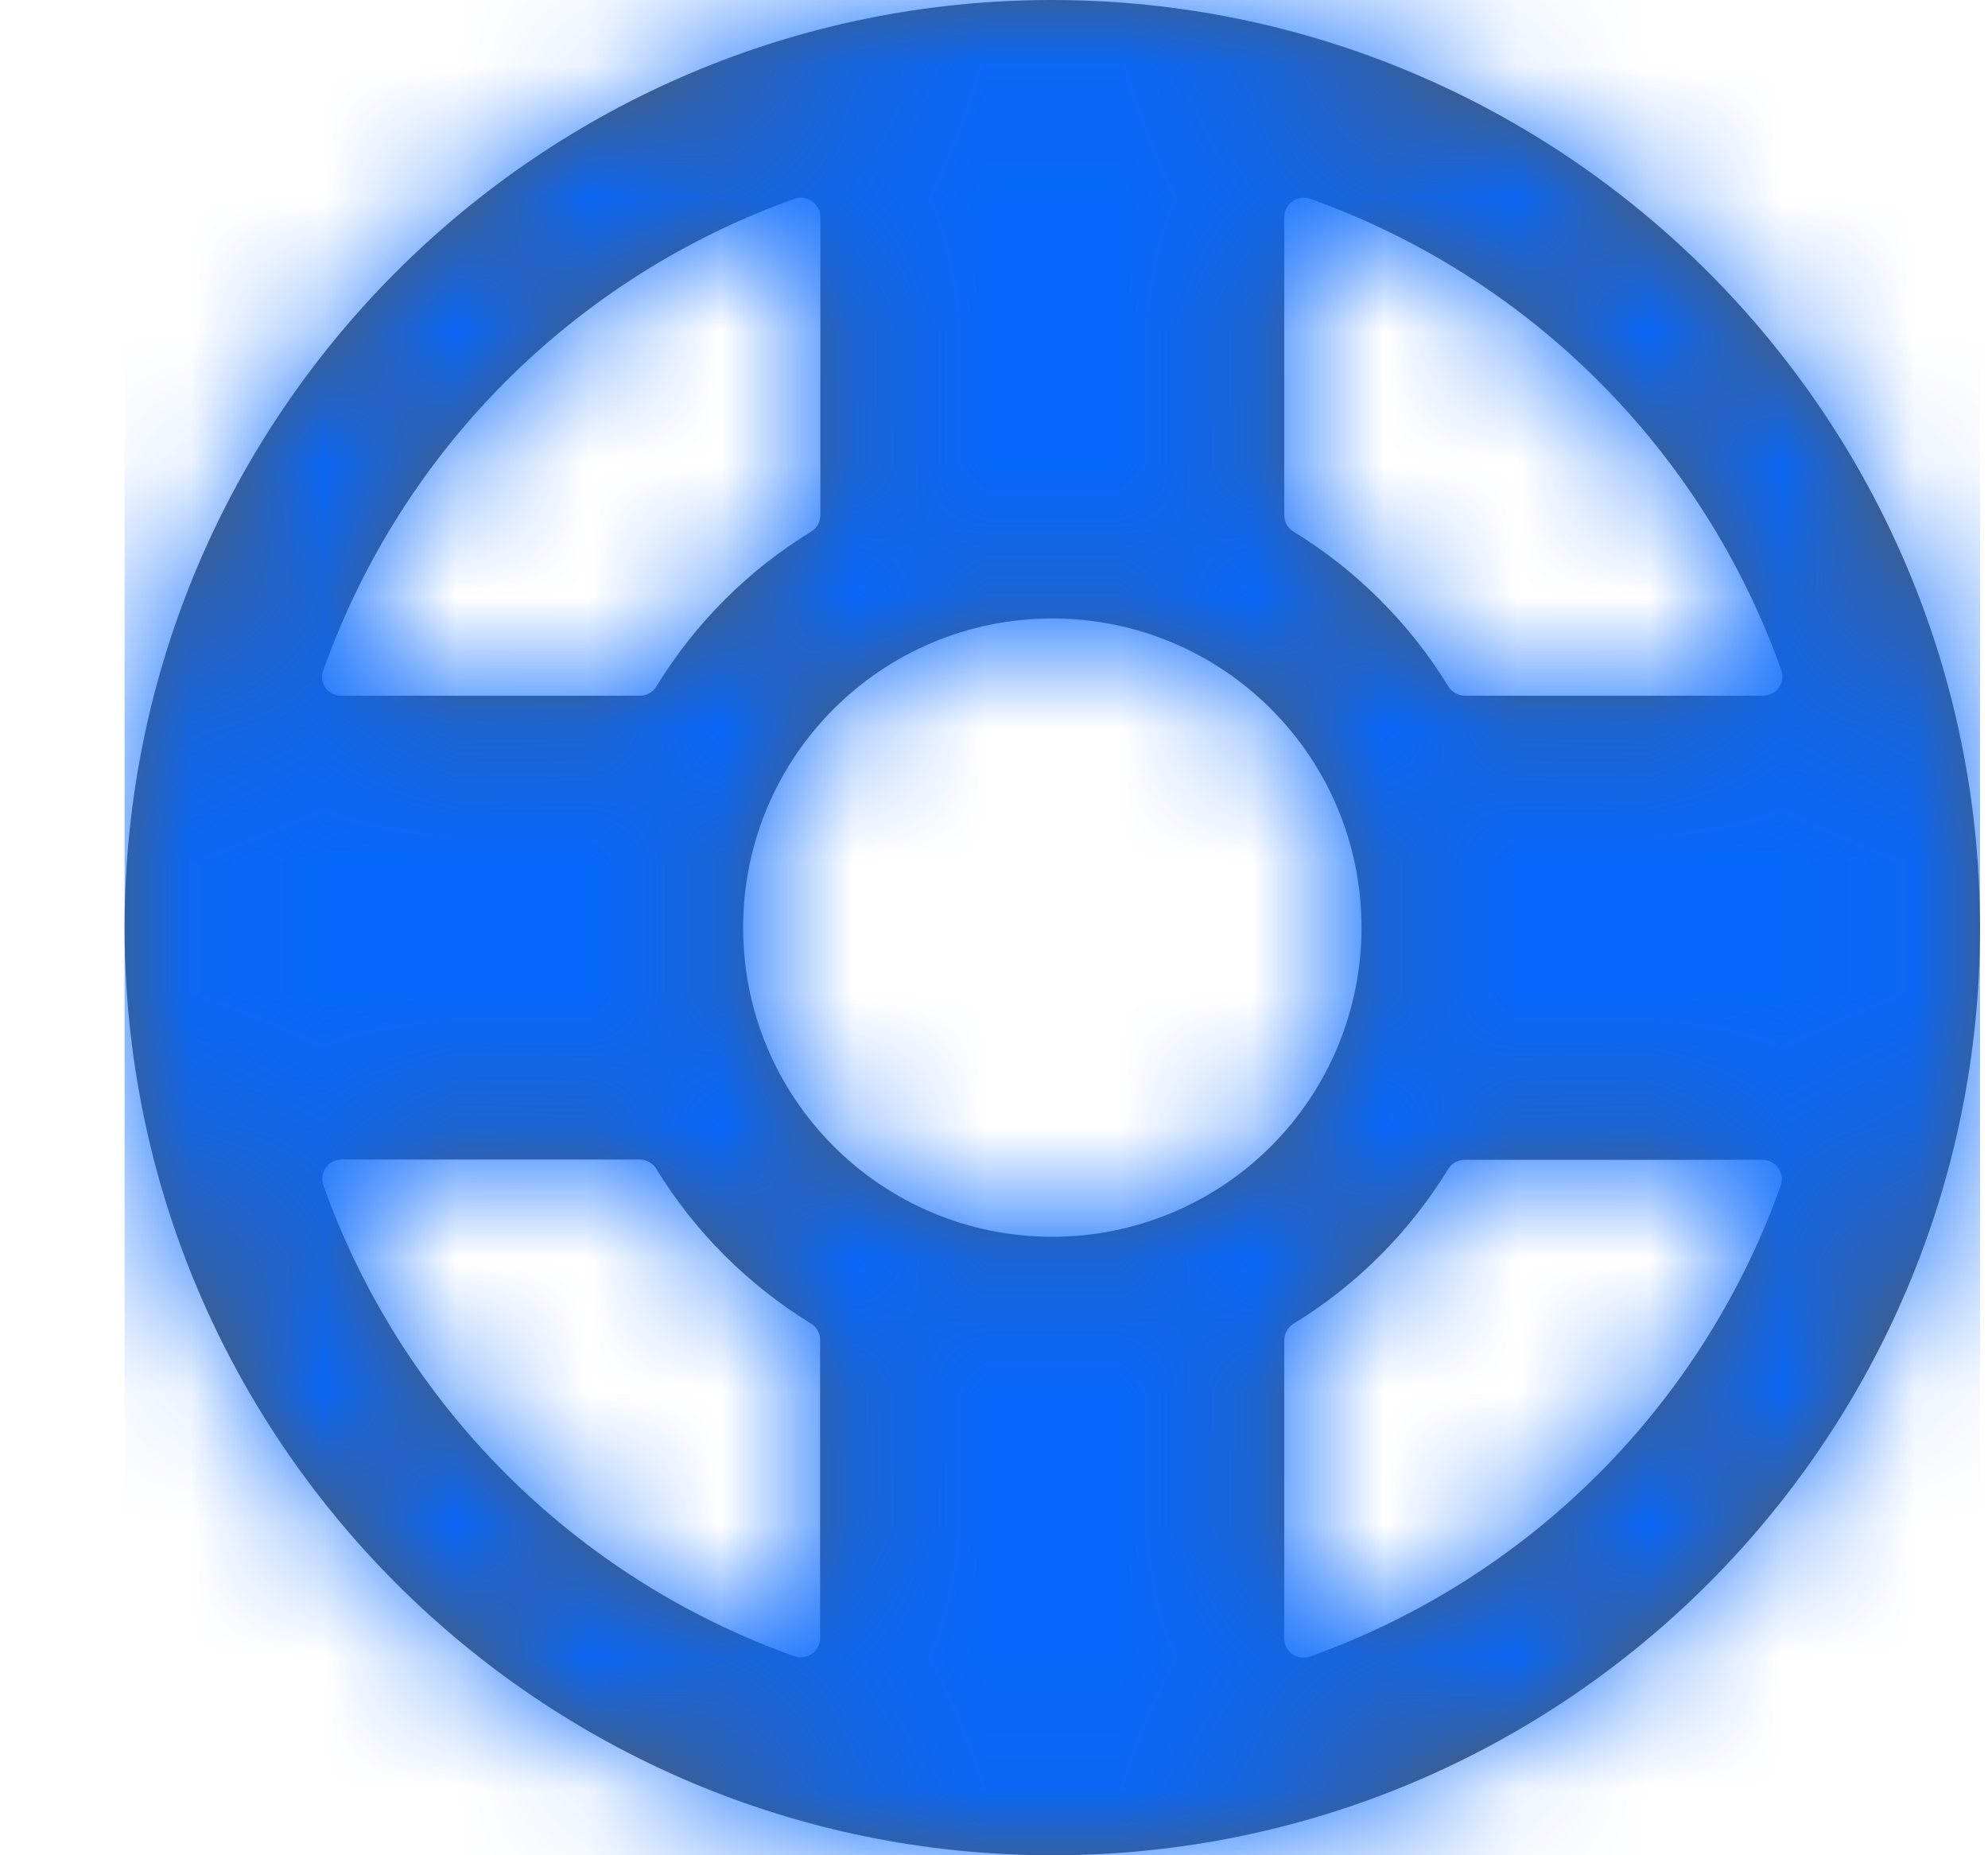 <?xml version="1.0" encoding="UTF-8"?>
<svg width="15px" height="14px" viewBox="0 0 15 14" version="1.1" xmlns="http://www.w3.org/2000/svg" xmlns:xlink="http://www.w3.org/1999/xlink">
    <title>icon</title>
    <defs>
        <path d="M7,0 C3.134,0 0,3.134 0,7 C0,10.866 3.134,14 7,14 C10.866,14 14,10.866 14,7 C13.996,3.136 10.864,0.004 7,0 Z M12.5,5.055 C12.516,5.1 12.509,5.149 12.482,5.188 C12.454,5.227 12.41,5.25 12.363,5.25 L10.113,5.25 C10.062,5.25 10.015,5.223 9.988,5.18 C9.697,4.704 9.297,4.305 8.822,4.013 C8.777,3.987 8.75,3.939 8.75,3.887 L8.75,1.638 C8.75,1.591 8.773,1.546 8.812,1.519 C8.851,1.492 8.9,1.485 8.945,1.5 C10.604,2.092 11.909,3.397 12.5,5.056 L12.5,5.055 Z M7,9.333 C5.711,9.333 4.667,8.289 4.667,7 C4.667,5.711 5.711,4.667 7,4.667 C8.289,4.667 9.333,5.711 9.333,7 C9.333,7.619 9.088,8.212 8.65,8.65 C8.212,9.088 7.619,9.333 7,9.333 Z M5.055,1.5 C5.1,1.485 5.149,1.492 5.188,1.519 C5.227,1.546 5.25,1.591 5.25,1.638 L5.25,3.887 C5.25,3.938 5.223,3.986 5.18,4.012 C4.704,4.303 4.305,4.703 4.013,5.179 C3.987,5.223 3.939,5.25 3.887,5.25 L1.637,5.25 C1.59,5.251 1.545,5.229 1.517,5.192 C1.489,5.153 1.482,5.103 1.499,5.059 C2.089,3.398 3.395,2.092 5.055,1.5 L5.055,1.5 Z M1.5,8.945 C1.484,8.9 1.491,8.85 1.518,8.812 C1.545,8.773 1.59,8.75 1.637,8.75 L3.887,8.75 C3.938,8.75 3.985,8.777 4.012,8.82 C4.303,9.296 4.703,9.695 5.178,9.987 C5.222,10.013 5.248,10.061 5.248,10.111 L5.248,12.361 C5.248,12.408 5.225,12.453 5.186,12.48 C5.148,12.507 5.098,12.514 5.053,12.498 C3.396,11.907 2.091,10.602 1.5,8.945 L1.5,8.945 Z M8.945,12.5 C8.9,12.516 8.851,12.509 8.812,12.482 C8.773,12.455 8.75,12.411 8.75,12.363 L8.75,10.114 C8.75,10.063 8.777,10.016 8.82,9.989 C9.296,9.698 9.695,9.298 9.987,8.822 C10.013,8.779 10.061,8.752 10.111,8.752 L12.361,8.752 C12.407,8.753 12.451,8.776 12.477,8.814 C12.505,8.853 12.512,8.902 12.496,8.947 C11.905,10.604 10.602,11.908 8.945,12.5 L8.945,12.5 Z" id="path-1"></path>
    </defs>
    <g id="Page-1" stroke="none" stroke-width="1" fill="none" fill-rule="evenodd">
        <g id="Bulk-Upload-Landing" transform="translate(-854, -214)">
            <g id="icon" transform="translate(854.94, 214)">
                <mask id="mask-2" fill="white">
                    <use xlink:href="#path-1"></use>
                </mask>
                <use id="Mask" fill="#595959" fill-rule="nonzero" xlink:href="#path-1"></use>
                <g id="Group" mask="url(#mask-2)" fill="#0768FD">
                    <g id="color">
                        <rect id="Rectangle" x="0" y="0" width="14" height="14"></rect>
                    </g>
                </g>
            </g>
        </g>
    </g>
</svg>